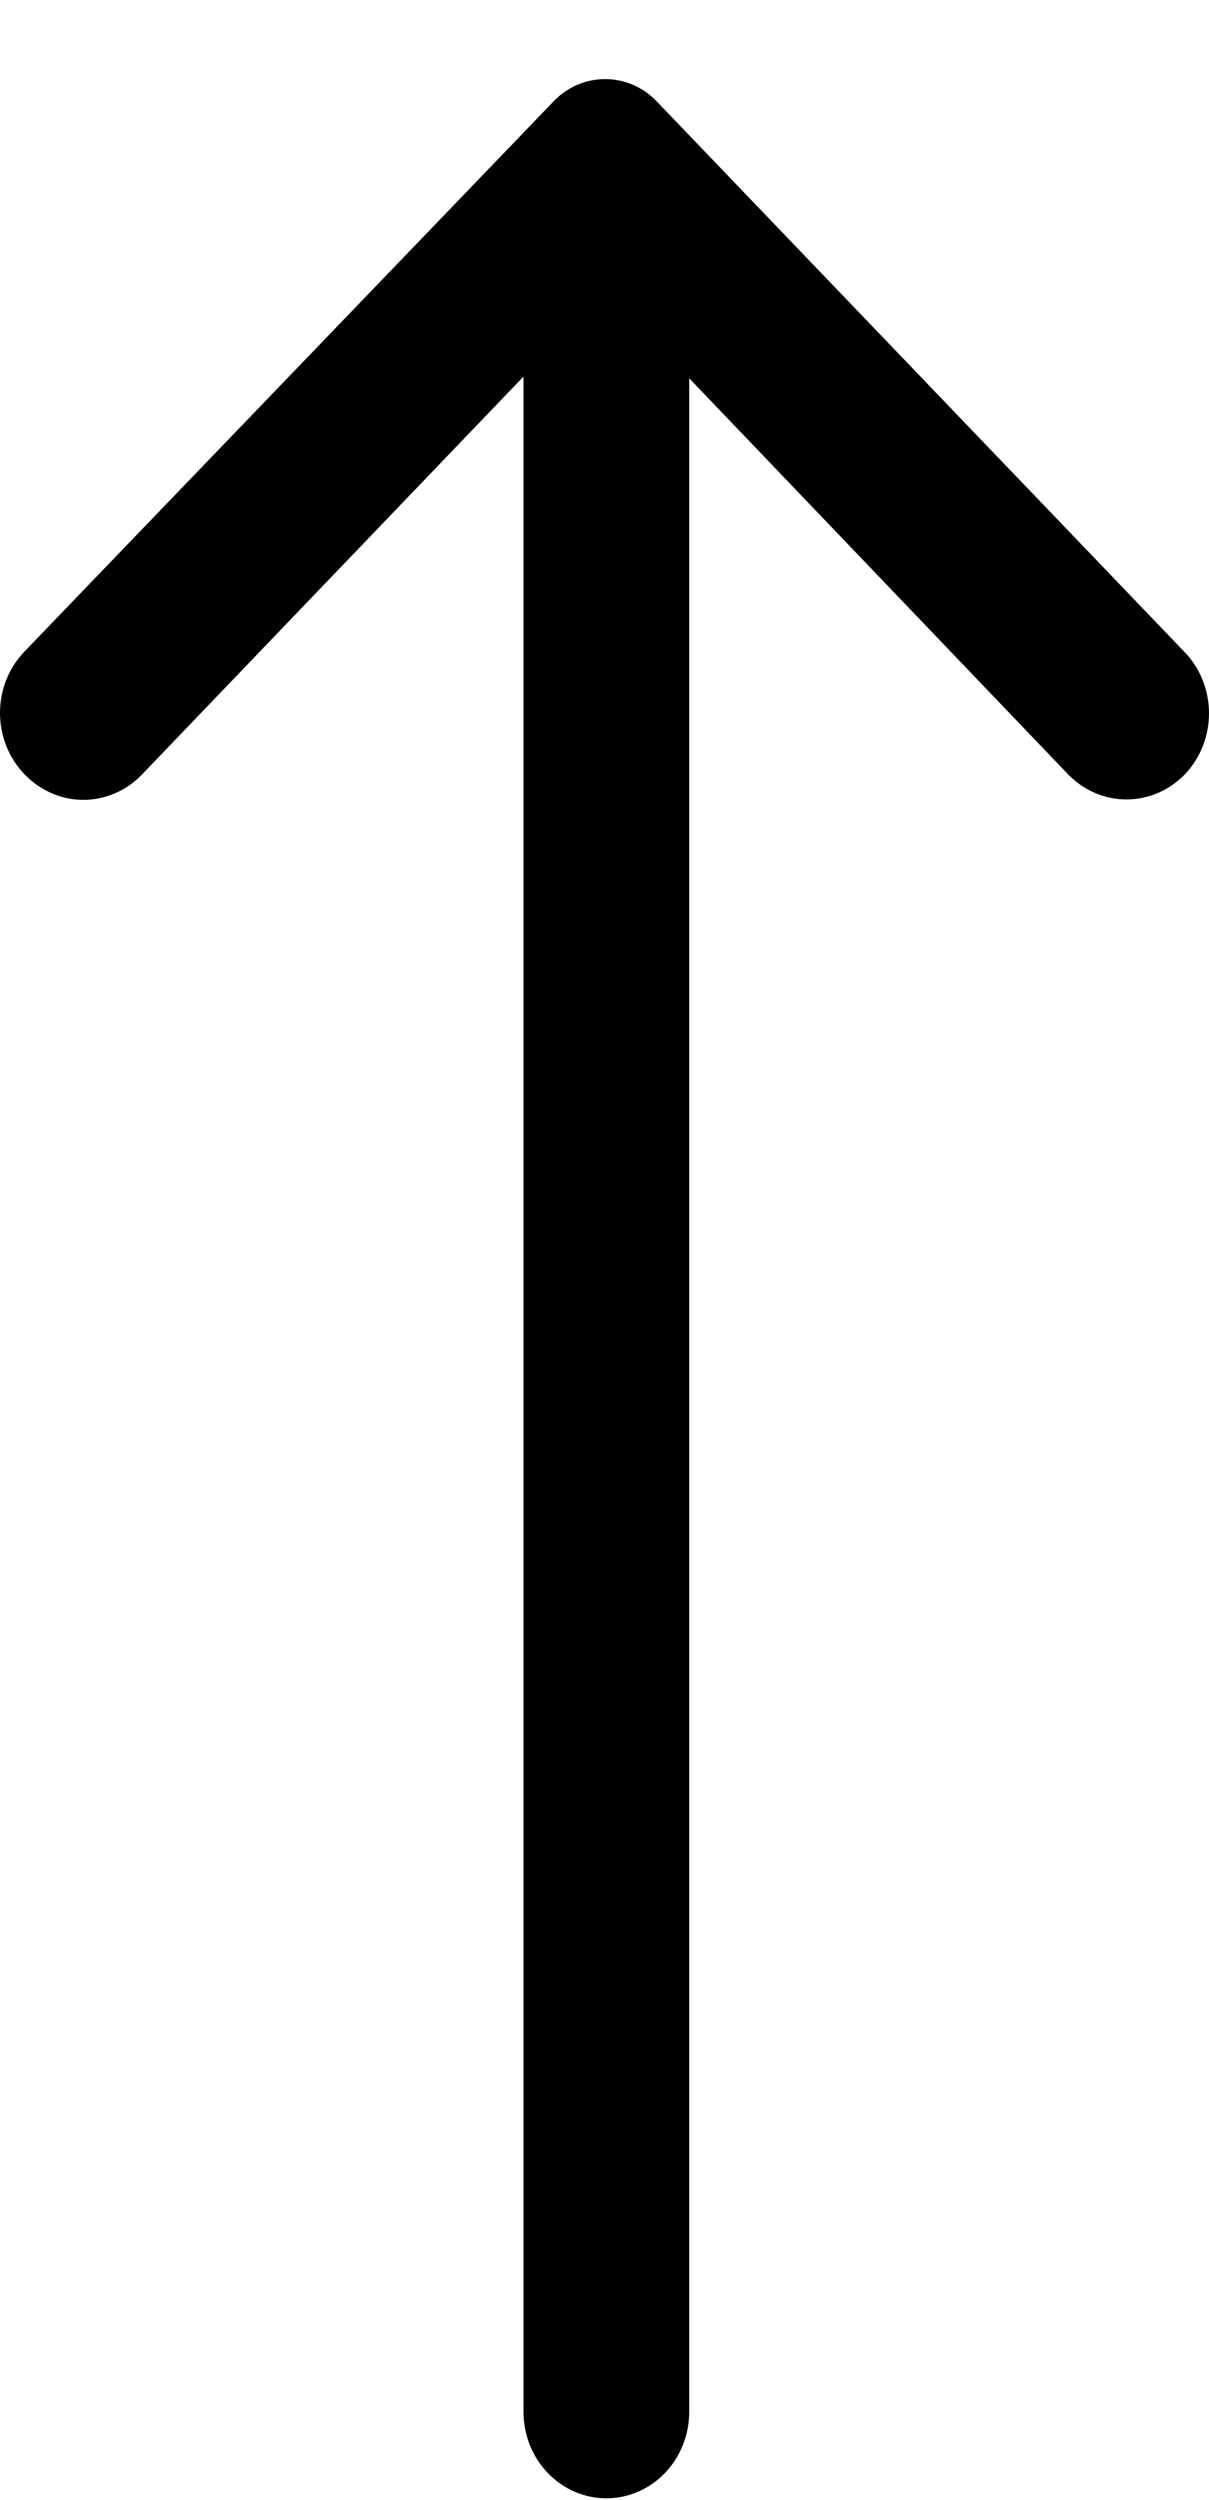 <svg width="15" height="31" viewBox="0 0 15 31" fill="none" xmlns="http://www.w3.org/2000/svg">
<path d="M0.304 9.602C0.4 9.702 0.514 9.782 0.639 9.836C0.764 9.891 0.899 9.919 1.034 9.919C1.17 9.919 1.304 9.891 1.43 9.836C1.555 9.782 1.669 9.702 1.764 9.602L6.495 4.67L6.495 29.909C6.495 30.193 6.603 30.466 6.796 30.667C6.989 30.868 7.25 30.981 7.523 30.981C7.796 30.981 8.057 30.868 8.25 30.667C8.443 30.466 8.551 30.193 8.551 29.909L8.551 4.691L13.251 9.602C13.444 9.801 13.704 9.914 13.976 9.914C14.248 9.914 14.508 9.801 14.701 9.602C14.893 9.401 15 9.129 15 8.846C15 8.563 14.893 8.291 14.701 8.09L8.161 1.271C8.076 1.179 7.975 1.106 7.863 1.056C7.75 1.006 7.63 0.981 7.508 0.981C7.386 0.981 7.265 1.006 7.153 1.056C7.041 1.106 6.939 1.179 6.855 1.271L0.304 8.079C0.208 8.179 0.131 8.298 0.079 8.428C0.027 8.559 -9.73966e-07 8.699 -9.6778e-07 8.841C-9.61593e-07 8.982 0.027 9.122 0.079 9.253C0.131 9.383 0.208 9.502 0.304 9.602Z" fill="black"/>
</svg>
